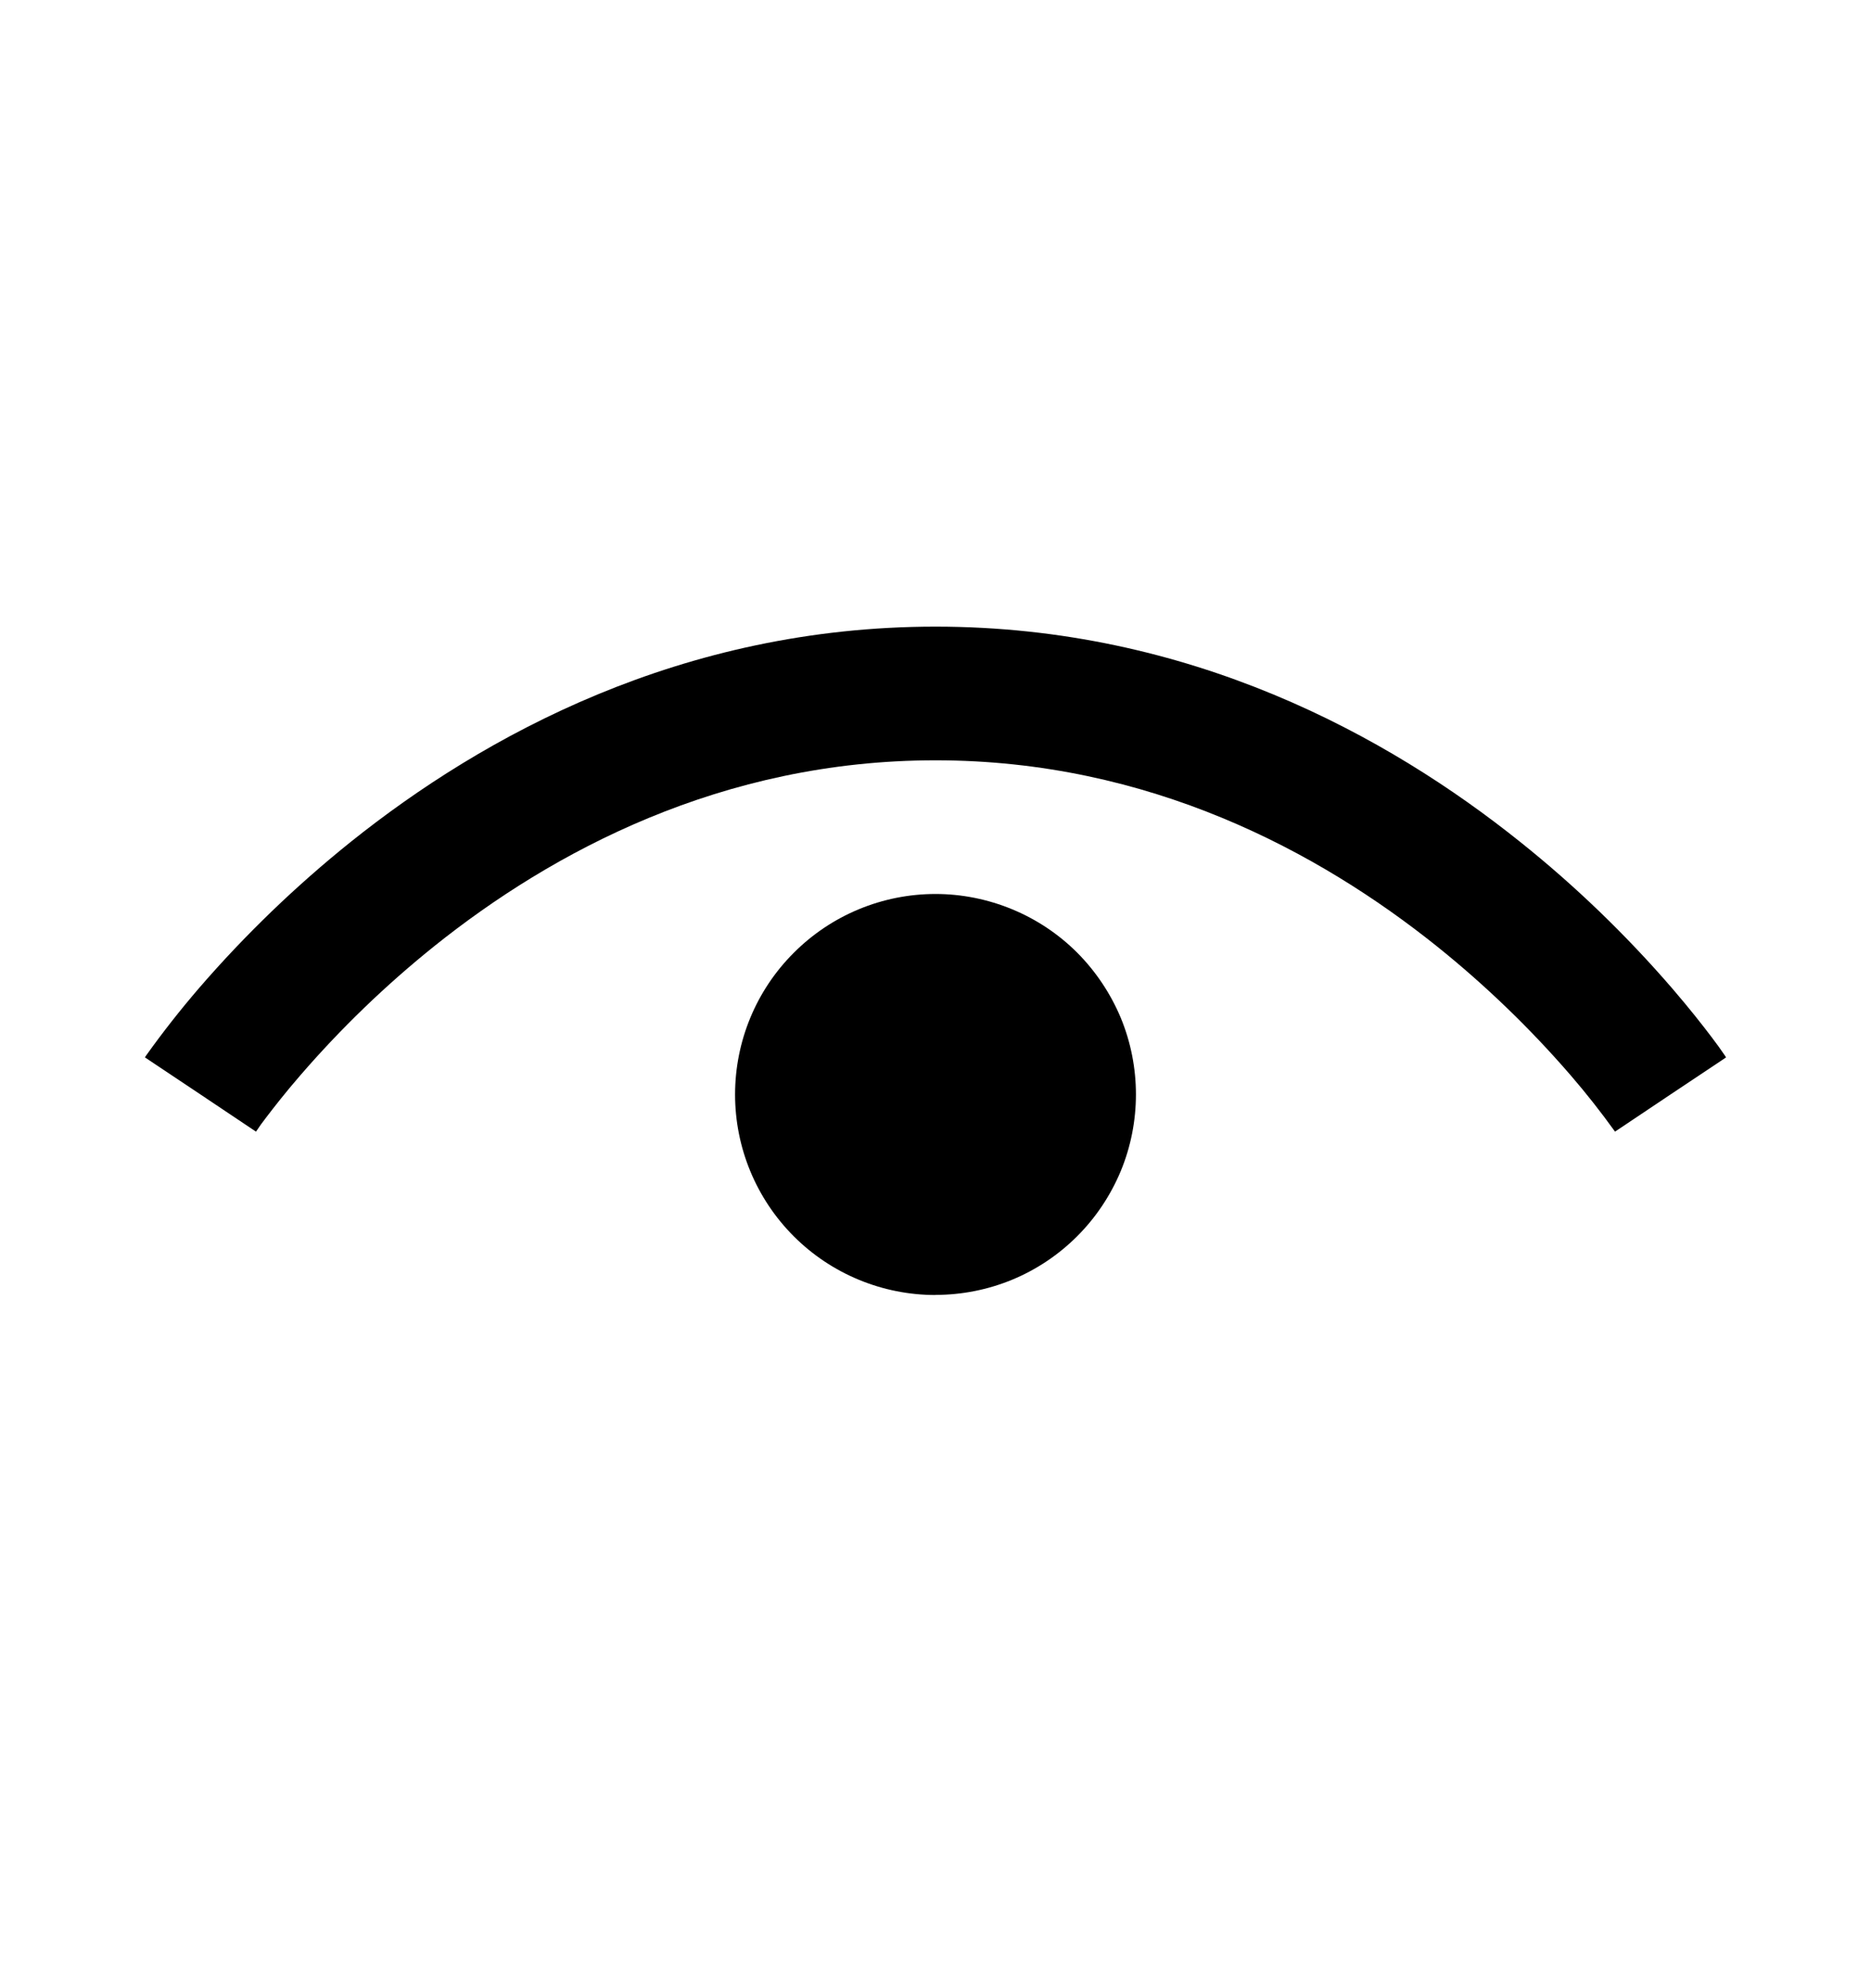 <svg width="16" height="17" viewBox="0 0 16 17" fill="none" xmlns="http://www.w3.org/2000/svg">
<path fillRule="evenodd" clipRule="evenodd" d="M1.714 9.358L2.189 9.676L2.192 9.672C2.219 9.631 2.247 9.592 2.277 9.554C2.341 9.47 2.437 9.346 2.567 9.196C2.915 8.793 3.299 8.423 3.714 8.09C4.721 7.284 6.171 6.501 8 6.501C9.829 6.501 11.279 7.284 12.286 8.09C12.701 8.423 13.085 8.793 13.433 9.196C13.565 9.349 13.69 9.508 13.808 9.672L13.811 9.676L14.286 9.358C14.761 9.042 14.761 9.041 14.761 9.041L14.76 9.04L14.757 9.036L14.751 9.026C14.714 8.972 14.677 8.92 14.637 8.868C14.559 8.765 14.447 8.622 14.299 8.45C13.905 7.994 13.47 7.574 12.999 7.198C11.865 6.29 10.171 5.358 8 5.358C5.829 5.358 4.135 6.29 3 7.198C2.53 7.575 2.095 7.994 1.701 8.45C1.542 8.635 1.391 8.827 1.249 9.026L1.243 9.036L1.24 9.039V9.04L1.239 9.041L1.714 9.358ZM8 11.072C8.225 11.072 8.448 11.028 8.656 10.942C8.864 10.856 9.053 10.729 9.212 10.57C9.371 10.411 9.497 10.222 9.584 10.014C9.67 9.806 9.714 9.583 9.714 9.358C9.714 9.133 9.67 8.91 9.584 8.702C9.497 8.495 9.371 8.306 9.212 8.146C9.053 7.987 8.864 7.861 8.656 7.775C8.448 7.689 8.225 7.644 8 7.644C7.545 7.644 7.109 7.825 6.788 8.147C6.466 8.468 6.286 8.904 6.286 9.359C6.286 9.813 6.466 10.249 6.788 10.571C7.109 10.892 7.545 11.073 8 11.073V11.072Z" fill="#currentColor"/>
</svg>
